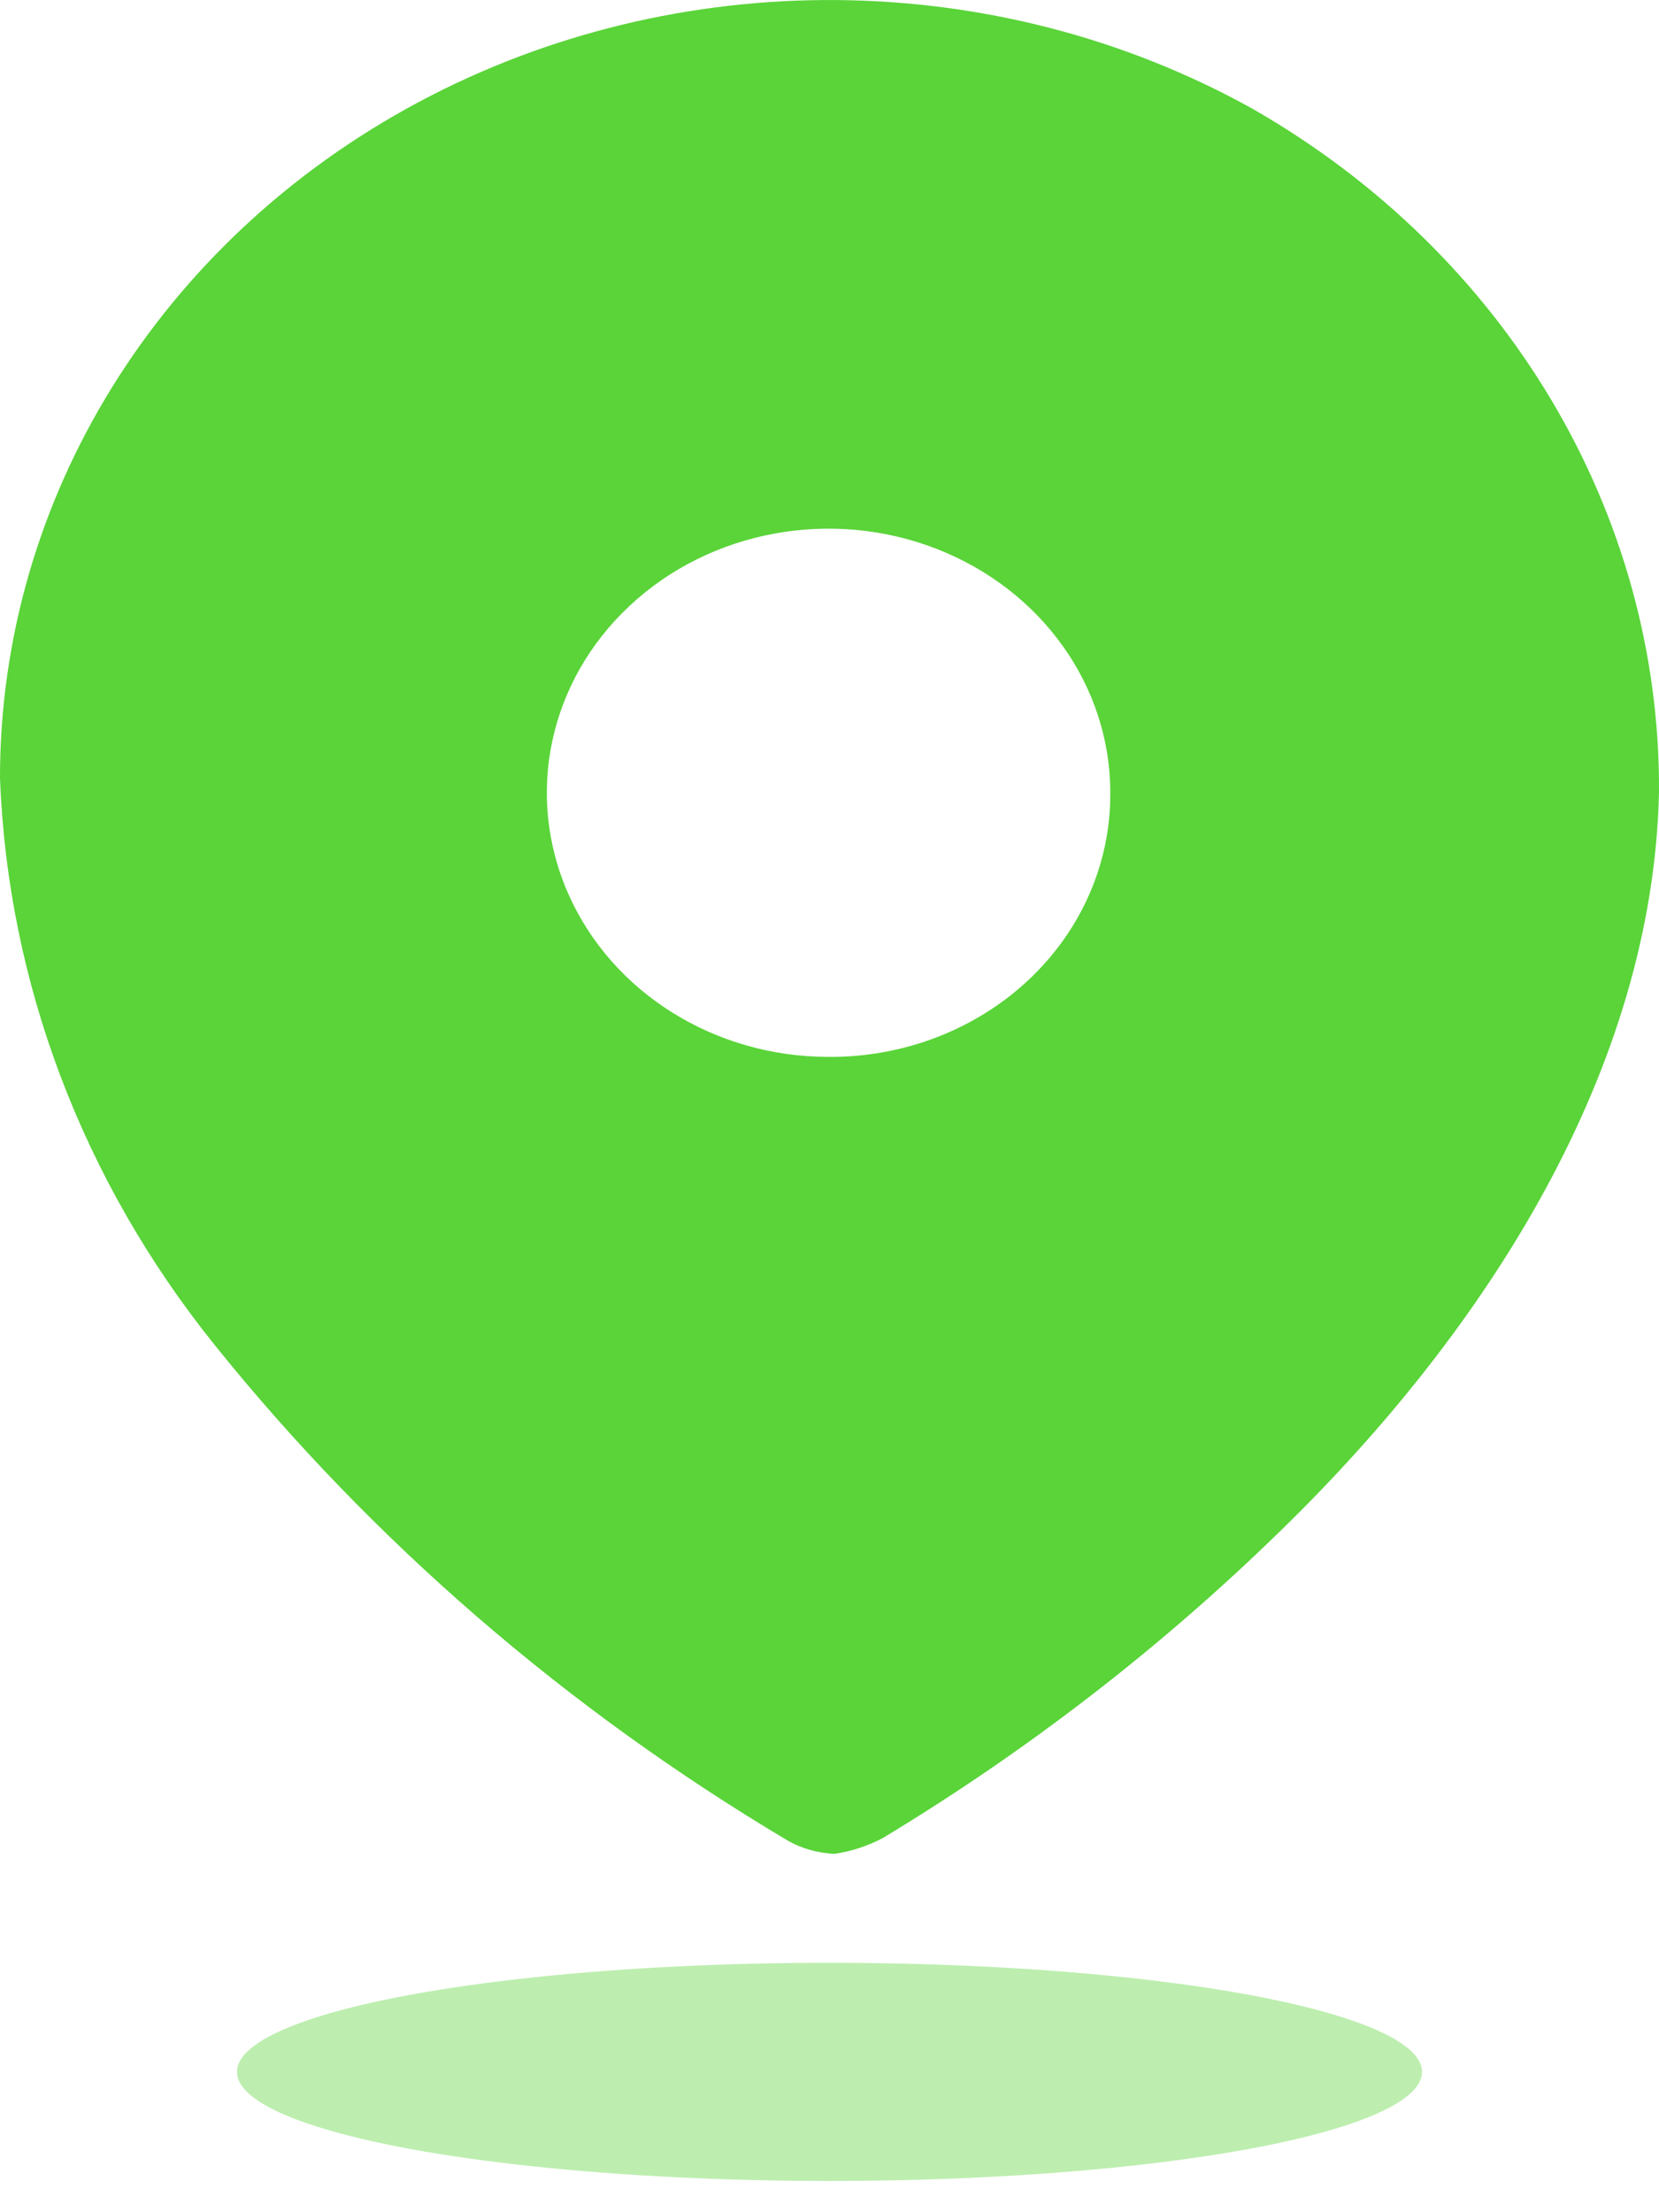 <svg width="12" height="16" viewBox="0 0 12 16" fill="none" xmlns="http://www.w3.org/2000/svg">
<path fill-rule="evenodd" clip-rule="evenodd" d="M3.027 0.739C4.9 -0.262 7.202 -0.245 9.057 0.785C10.894 1.835 12.011 3.71 12 5.727C11.957 7.731 10.76 9.614 9.264 11.07C8.4 11.914 7.434 12.661 6.385 13.294C6.277 13.351 6.159 13.39 6.036 13.408C5.918 13.403 5.802 13.371 5.701 13.314C4.099 12.362 2.694 11.147 1.553 9.728C0.599 8.542 0.056 7.111 0 5.627C-0.001 3.606 1.154 1.74 3.027 0.739ZM4.11 6.463C4.425 7.178 5.168 7.644 5.993 7.644C6.534 7.648 7.053 7.448 7.436 7.091C7.819 6.733 8.033 6.247 8.031 5.74C8.034 4.967 7.539 4.269 6.778 3.971C6.017 3.673 5.139 3.835 4.555 4.381C3.97 4.927 3.795 5.749 4.11 6.463Z" fill="#5AD439"/>
<ellipse opacity="0.4" cx="6" cy="14.985" rx="4.286" ry="0.789" fill="#5AD439"/>
</svg>
